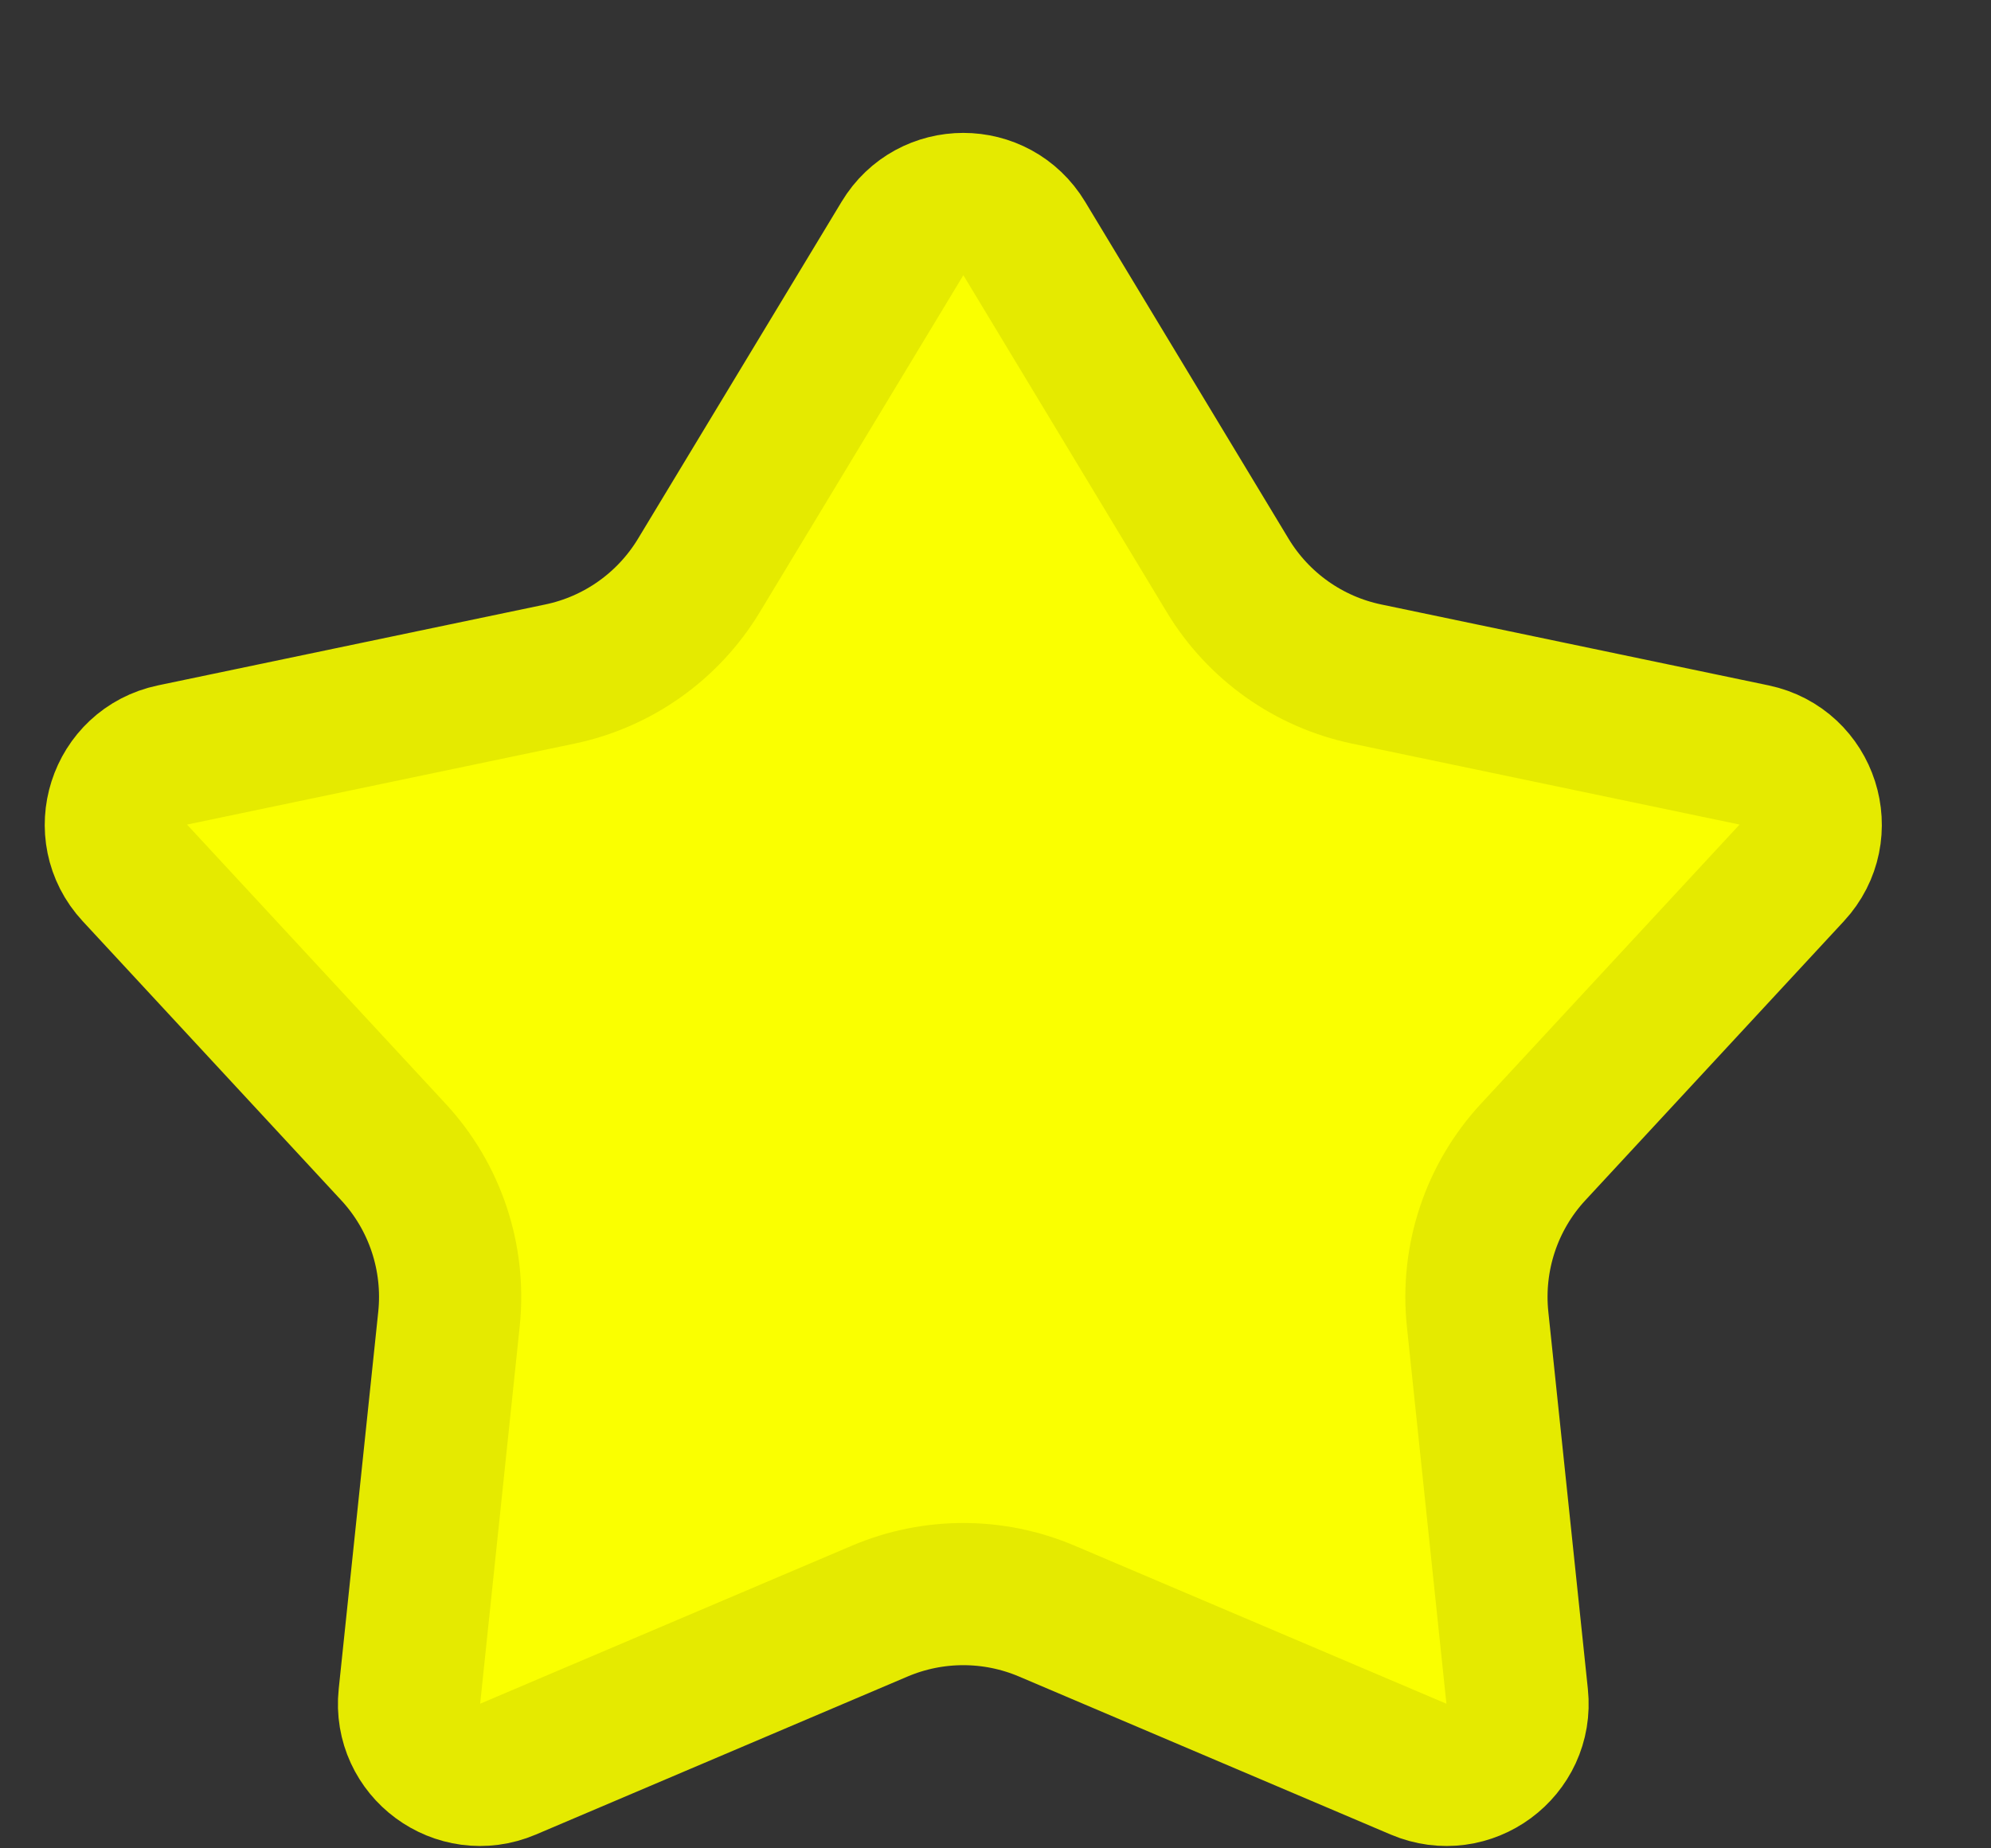 <svg width="14" height="13" viewBox="0 0 14 13" fill="none" xmlns="http://www.w3.org/2000/svg">
<rect x="0" y="0" width="14" height="13" fill="#333333" stroke="none"/>
<path id="Star 1" d="M6.346 1.677C6.54 1.354 7.007 1.354 7.202 1.677L8.633 4.048C8.849 4.405 9.203 4.656 9.611 4.741L12.334 5.31C12.715 5.39 12.863 5.854 12.599 6.139L10.781 8.102C10.487 8.419 10.345 8.848 10.39 9.278L10.668 11.931C10.708 12.31 10.326 12.592 9.975 12.443L7.36 11.331C6.985 11.172 6.562 11.172 6.187 11.331L3.572 12.443C3.221 12.592 2.839 12.31 2.879 11.931L3.157 9.278C3.202 8.848 3.06 8.419 2.766 8.102L0.948 6.139C0.684 5.854 0.832 5.39 1.213 5.31L3.936 4.741C4.344 4.656 4.698 4.405 4.914 4.048L6.346 1.677Z" fill="#FAFF00" stroke="#E5EA00"/>
</svg>
